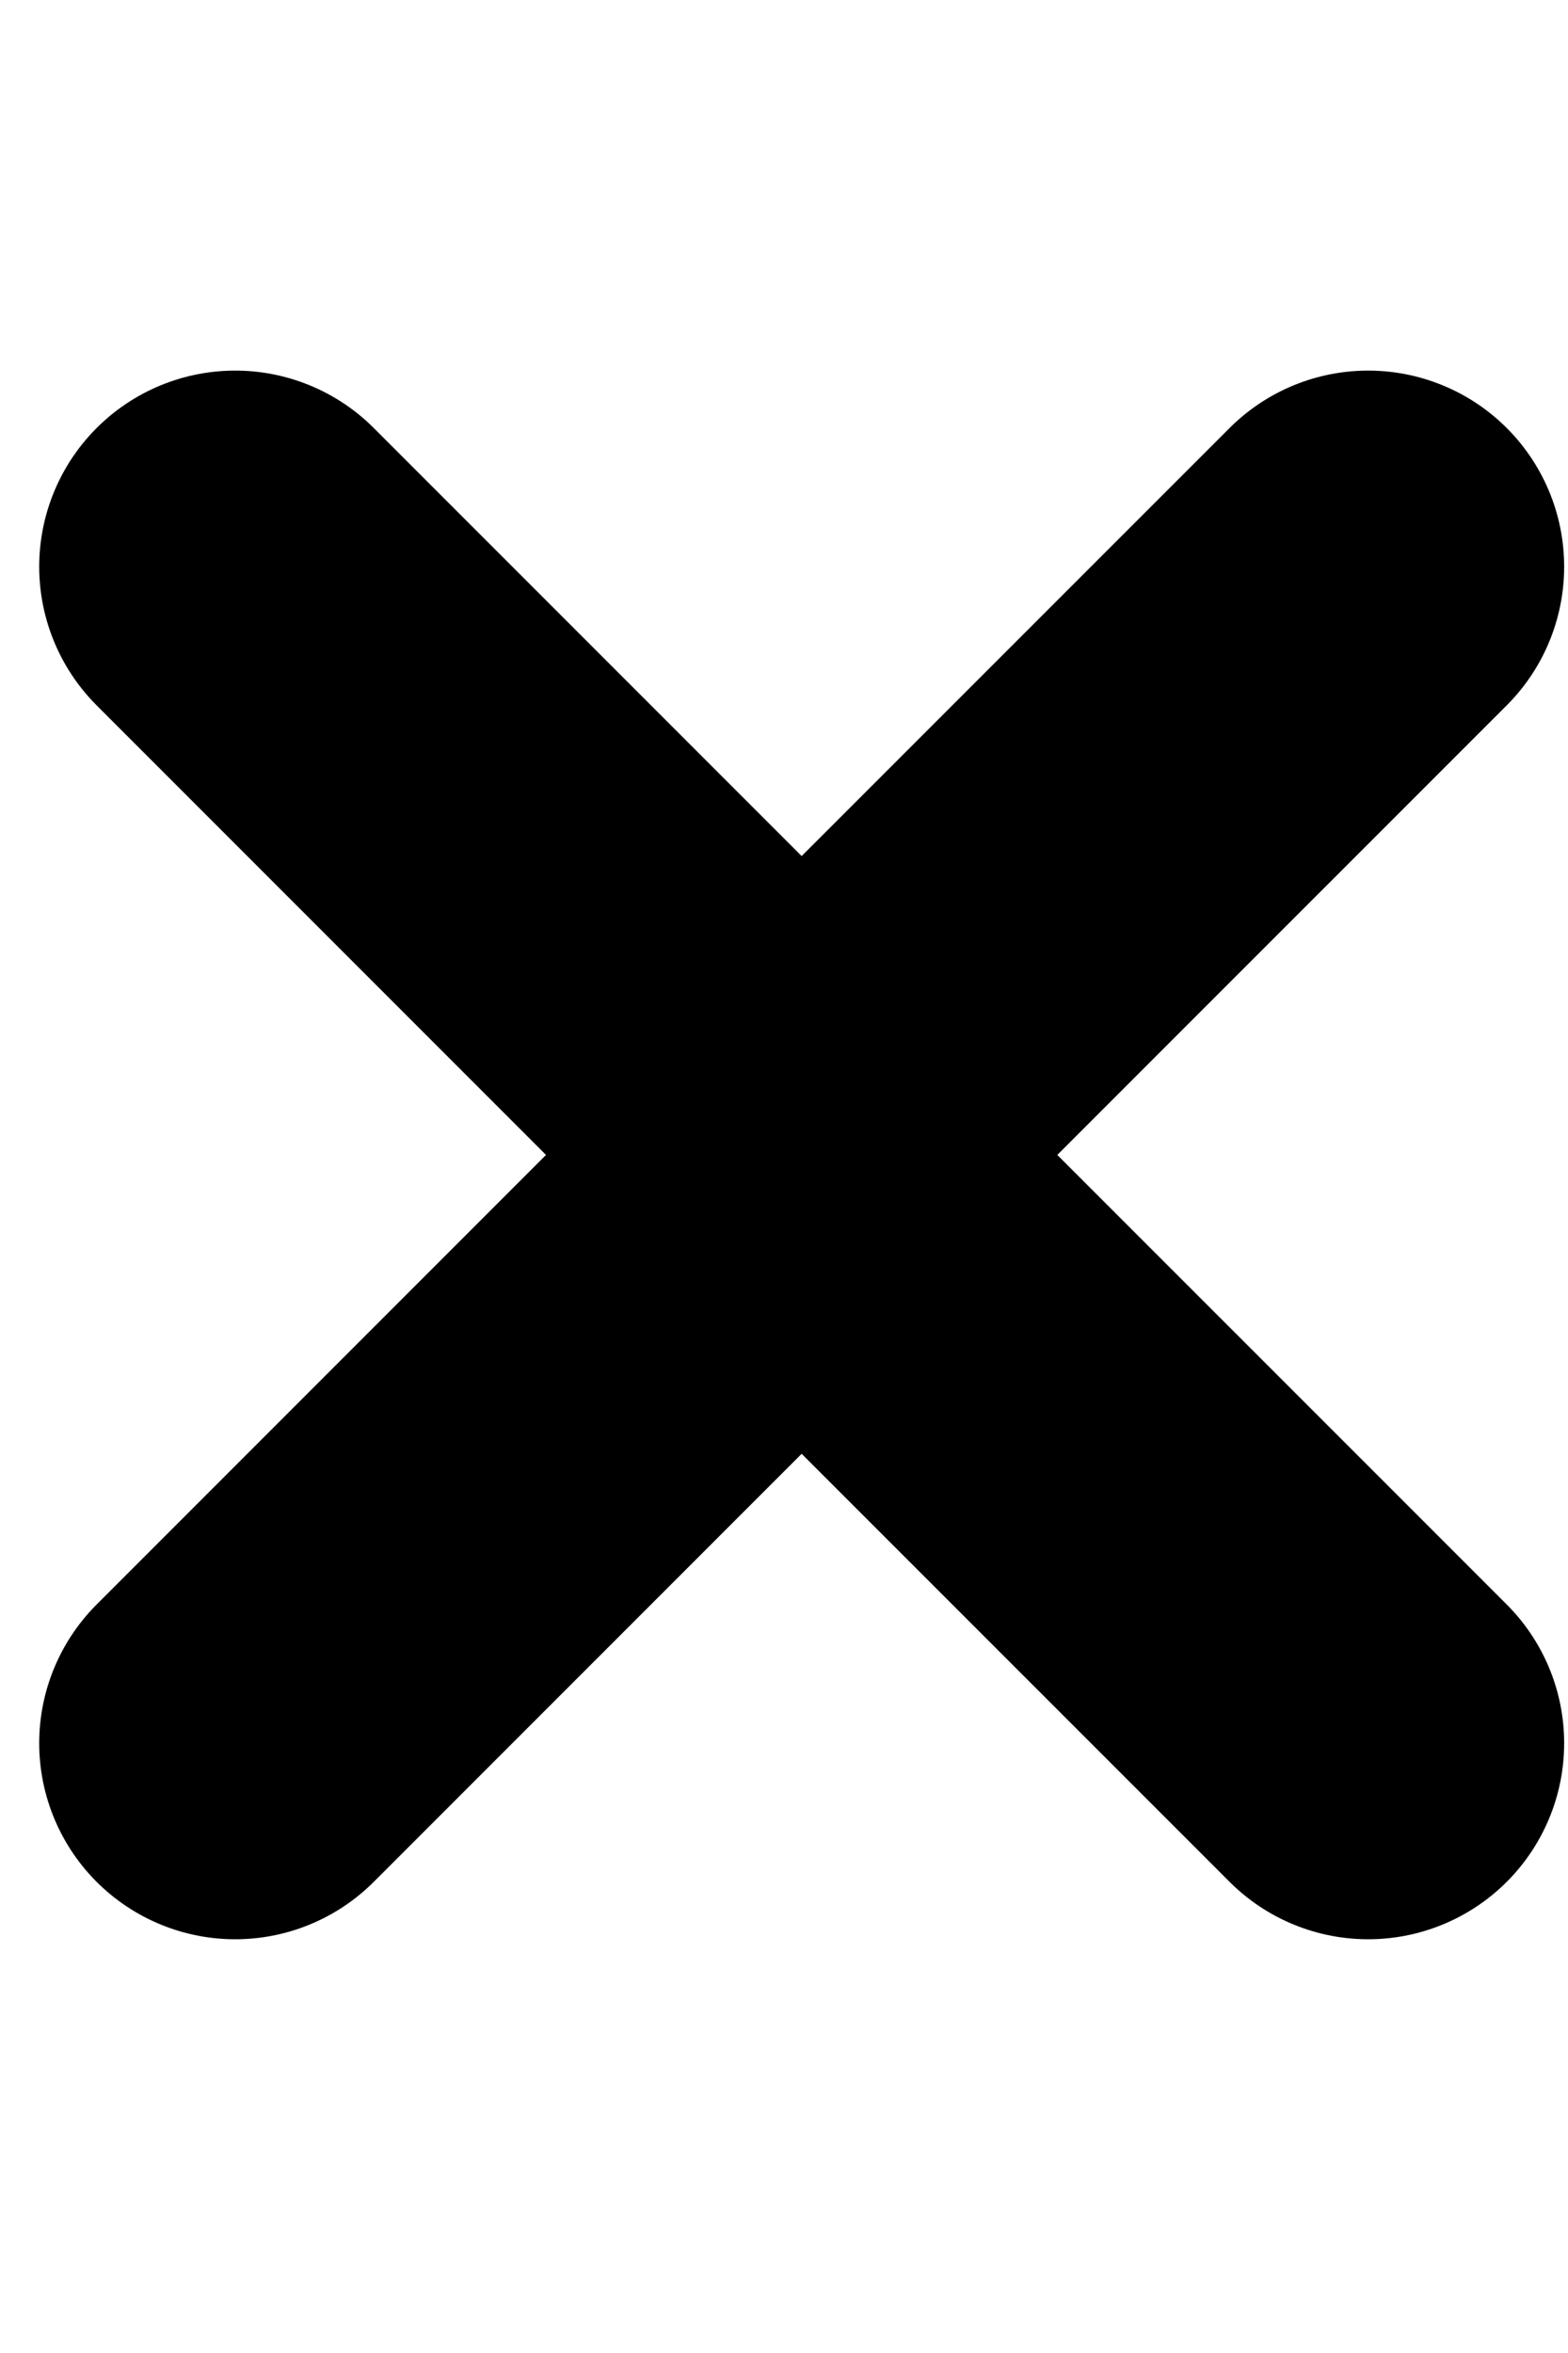 <svg width="20" height="30" viewBox="0 0 20 30" fill="none" xmlns="http://www.w3.org/2000/svg">
<path d="M3 7.225L10.225 14.45L17.451 7.225" stroke="black" stroke-width="5" stroke-linecap="round"/>
<path d="M17.451 22.225L10.225 15L3 22.225" stroke="black" stroke-width="5" stroke-linecap="round"/>
</svg>
